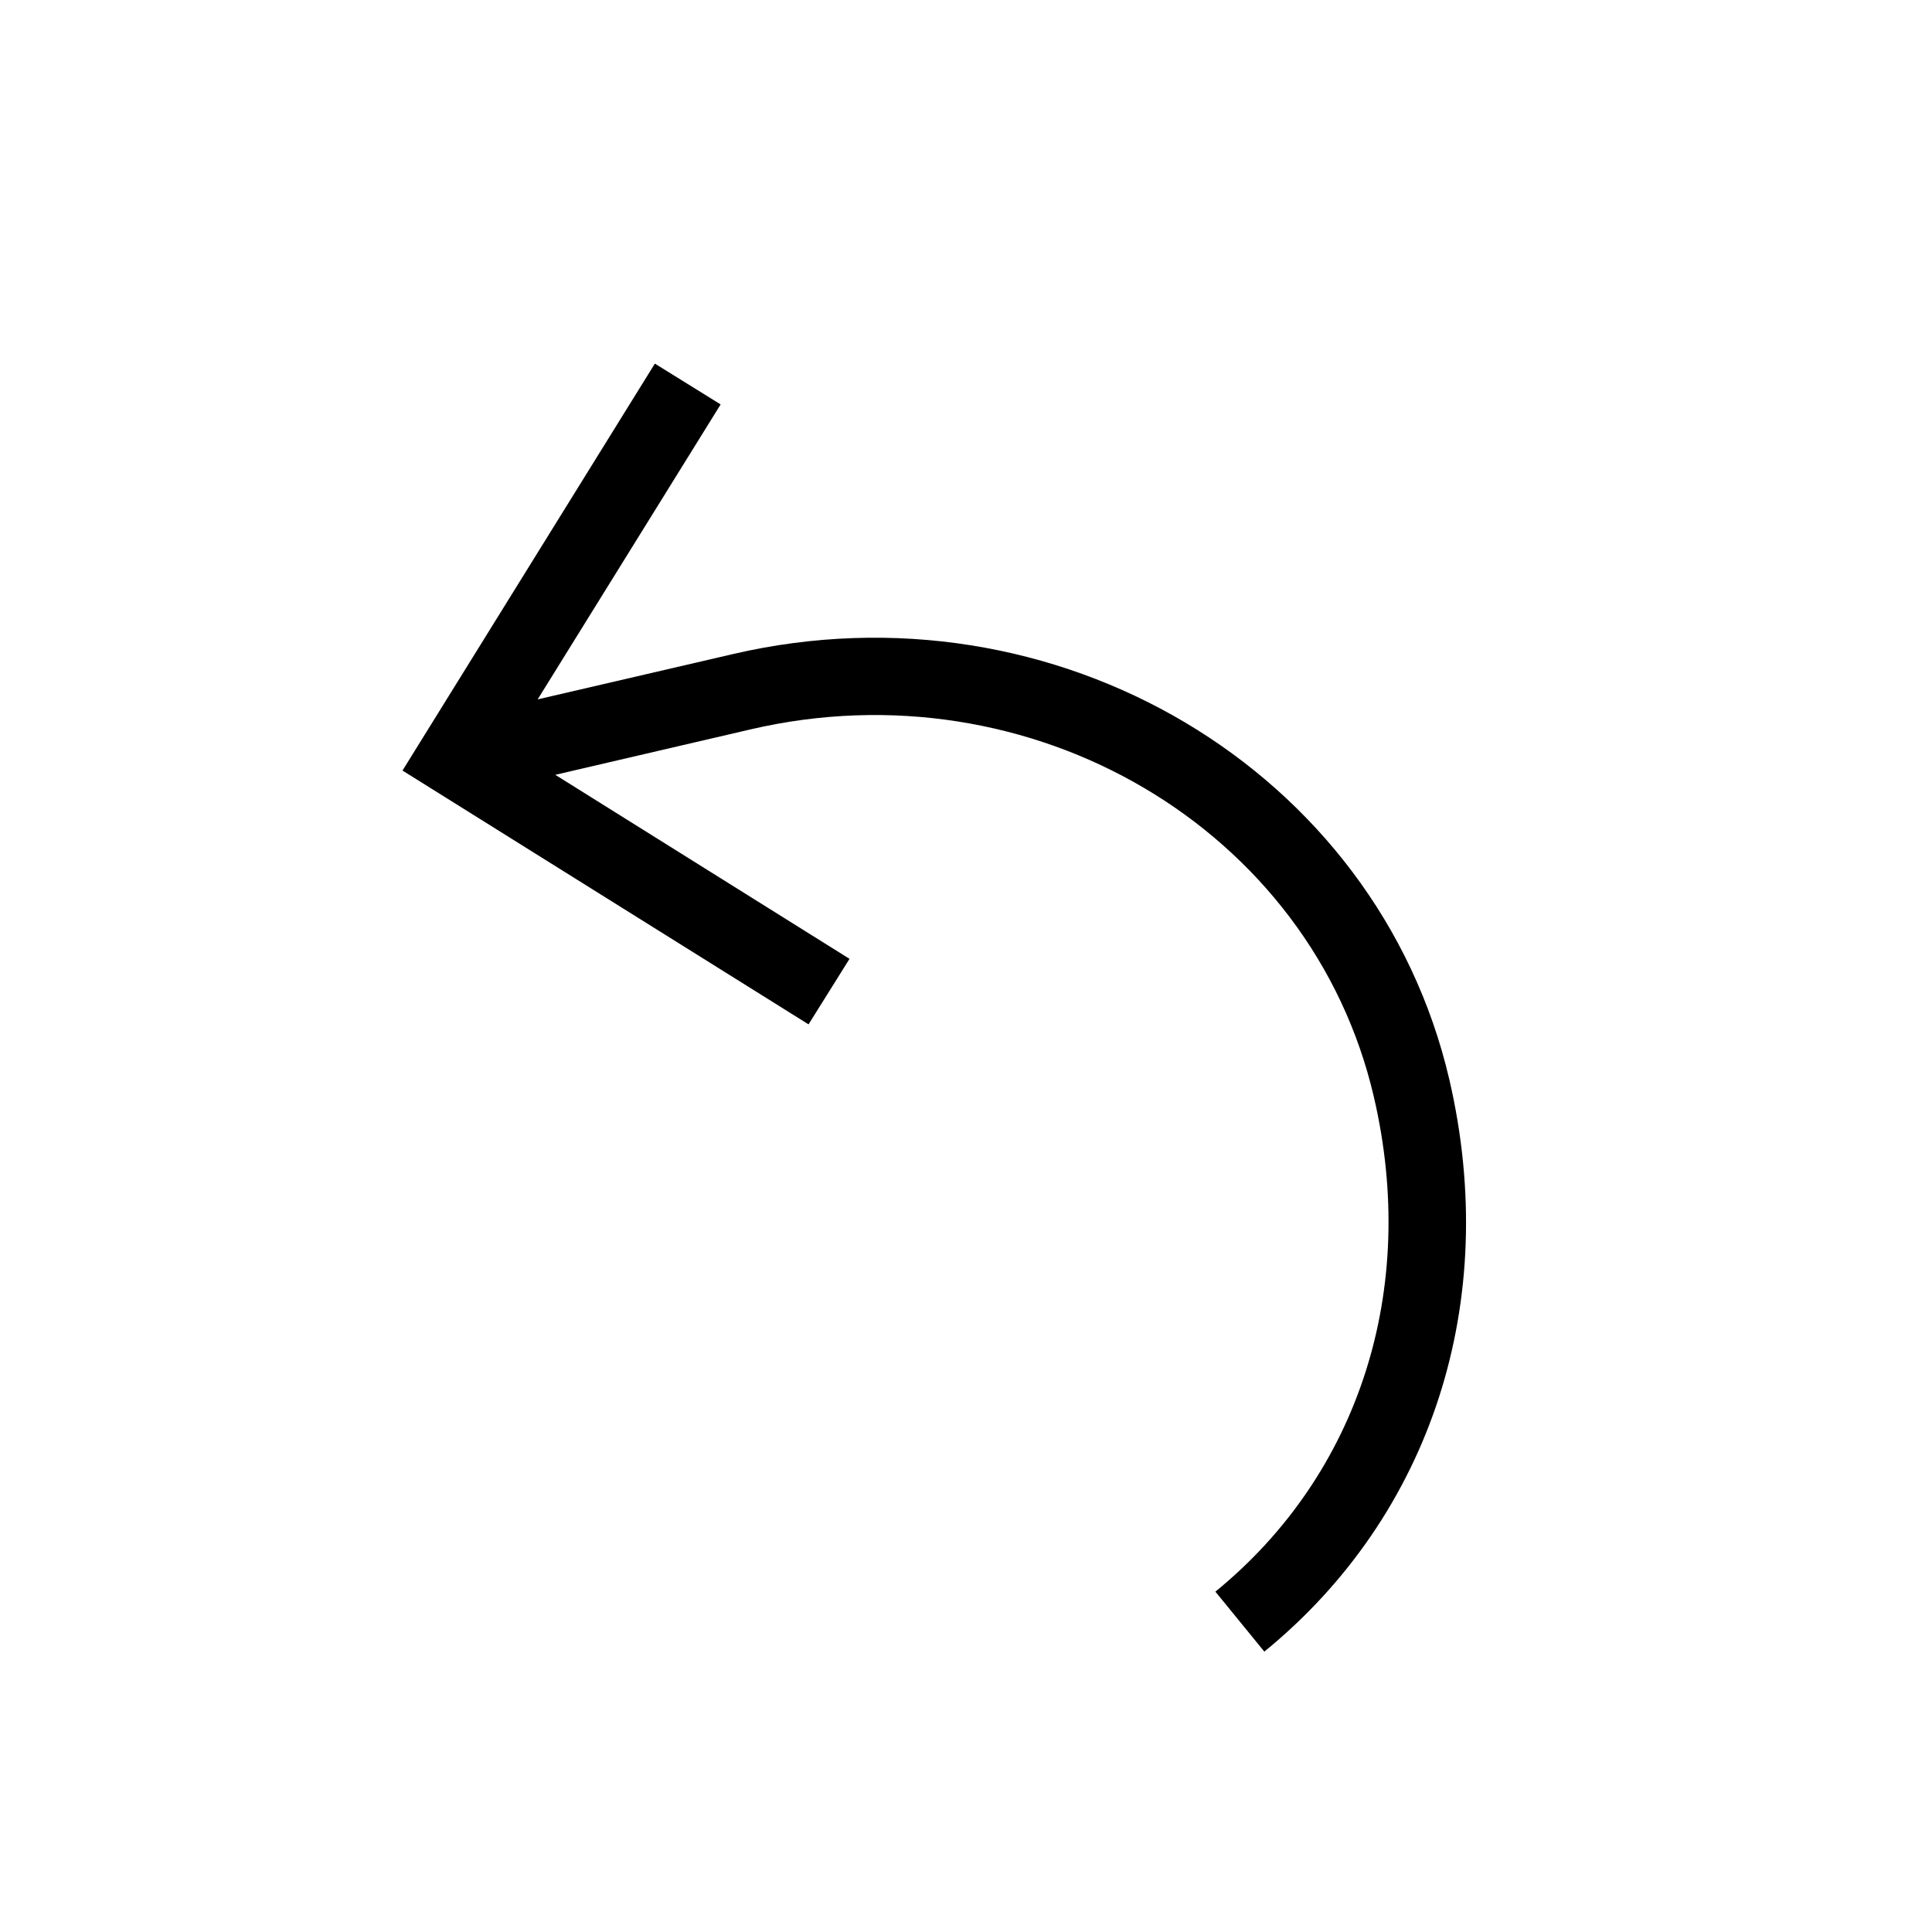 <svg xmlns="http://www.w3.org/2000/svg" width="24" height="24" viewBox="0 0 24 24">
  <path d="M18.004,13.41 C17.108,9.562 13.113,7.192 9.105,8.125 L6.679,8.688 L8.952,5.024 L8.135,4.517 L5,9.572 L10.044,12.725 L10.553,11.911 L6.898,9.625 L9.322,9.061 C12.816,8.246 16.294,10.297 17.067,13.628 C17.623,16.016 16.886,18.313 15.098,19.772 L15.706,20.517 C17.785,18.82 18.644,16.164 18.004,13.41"/>
</svg>
